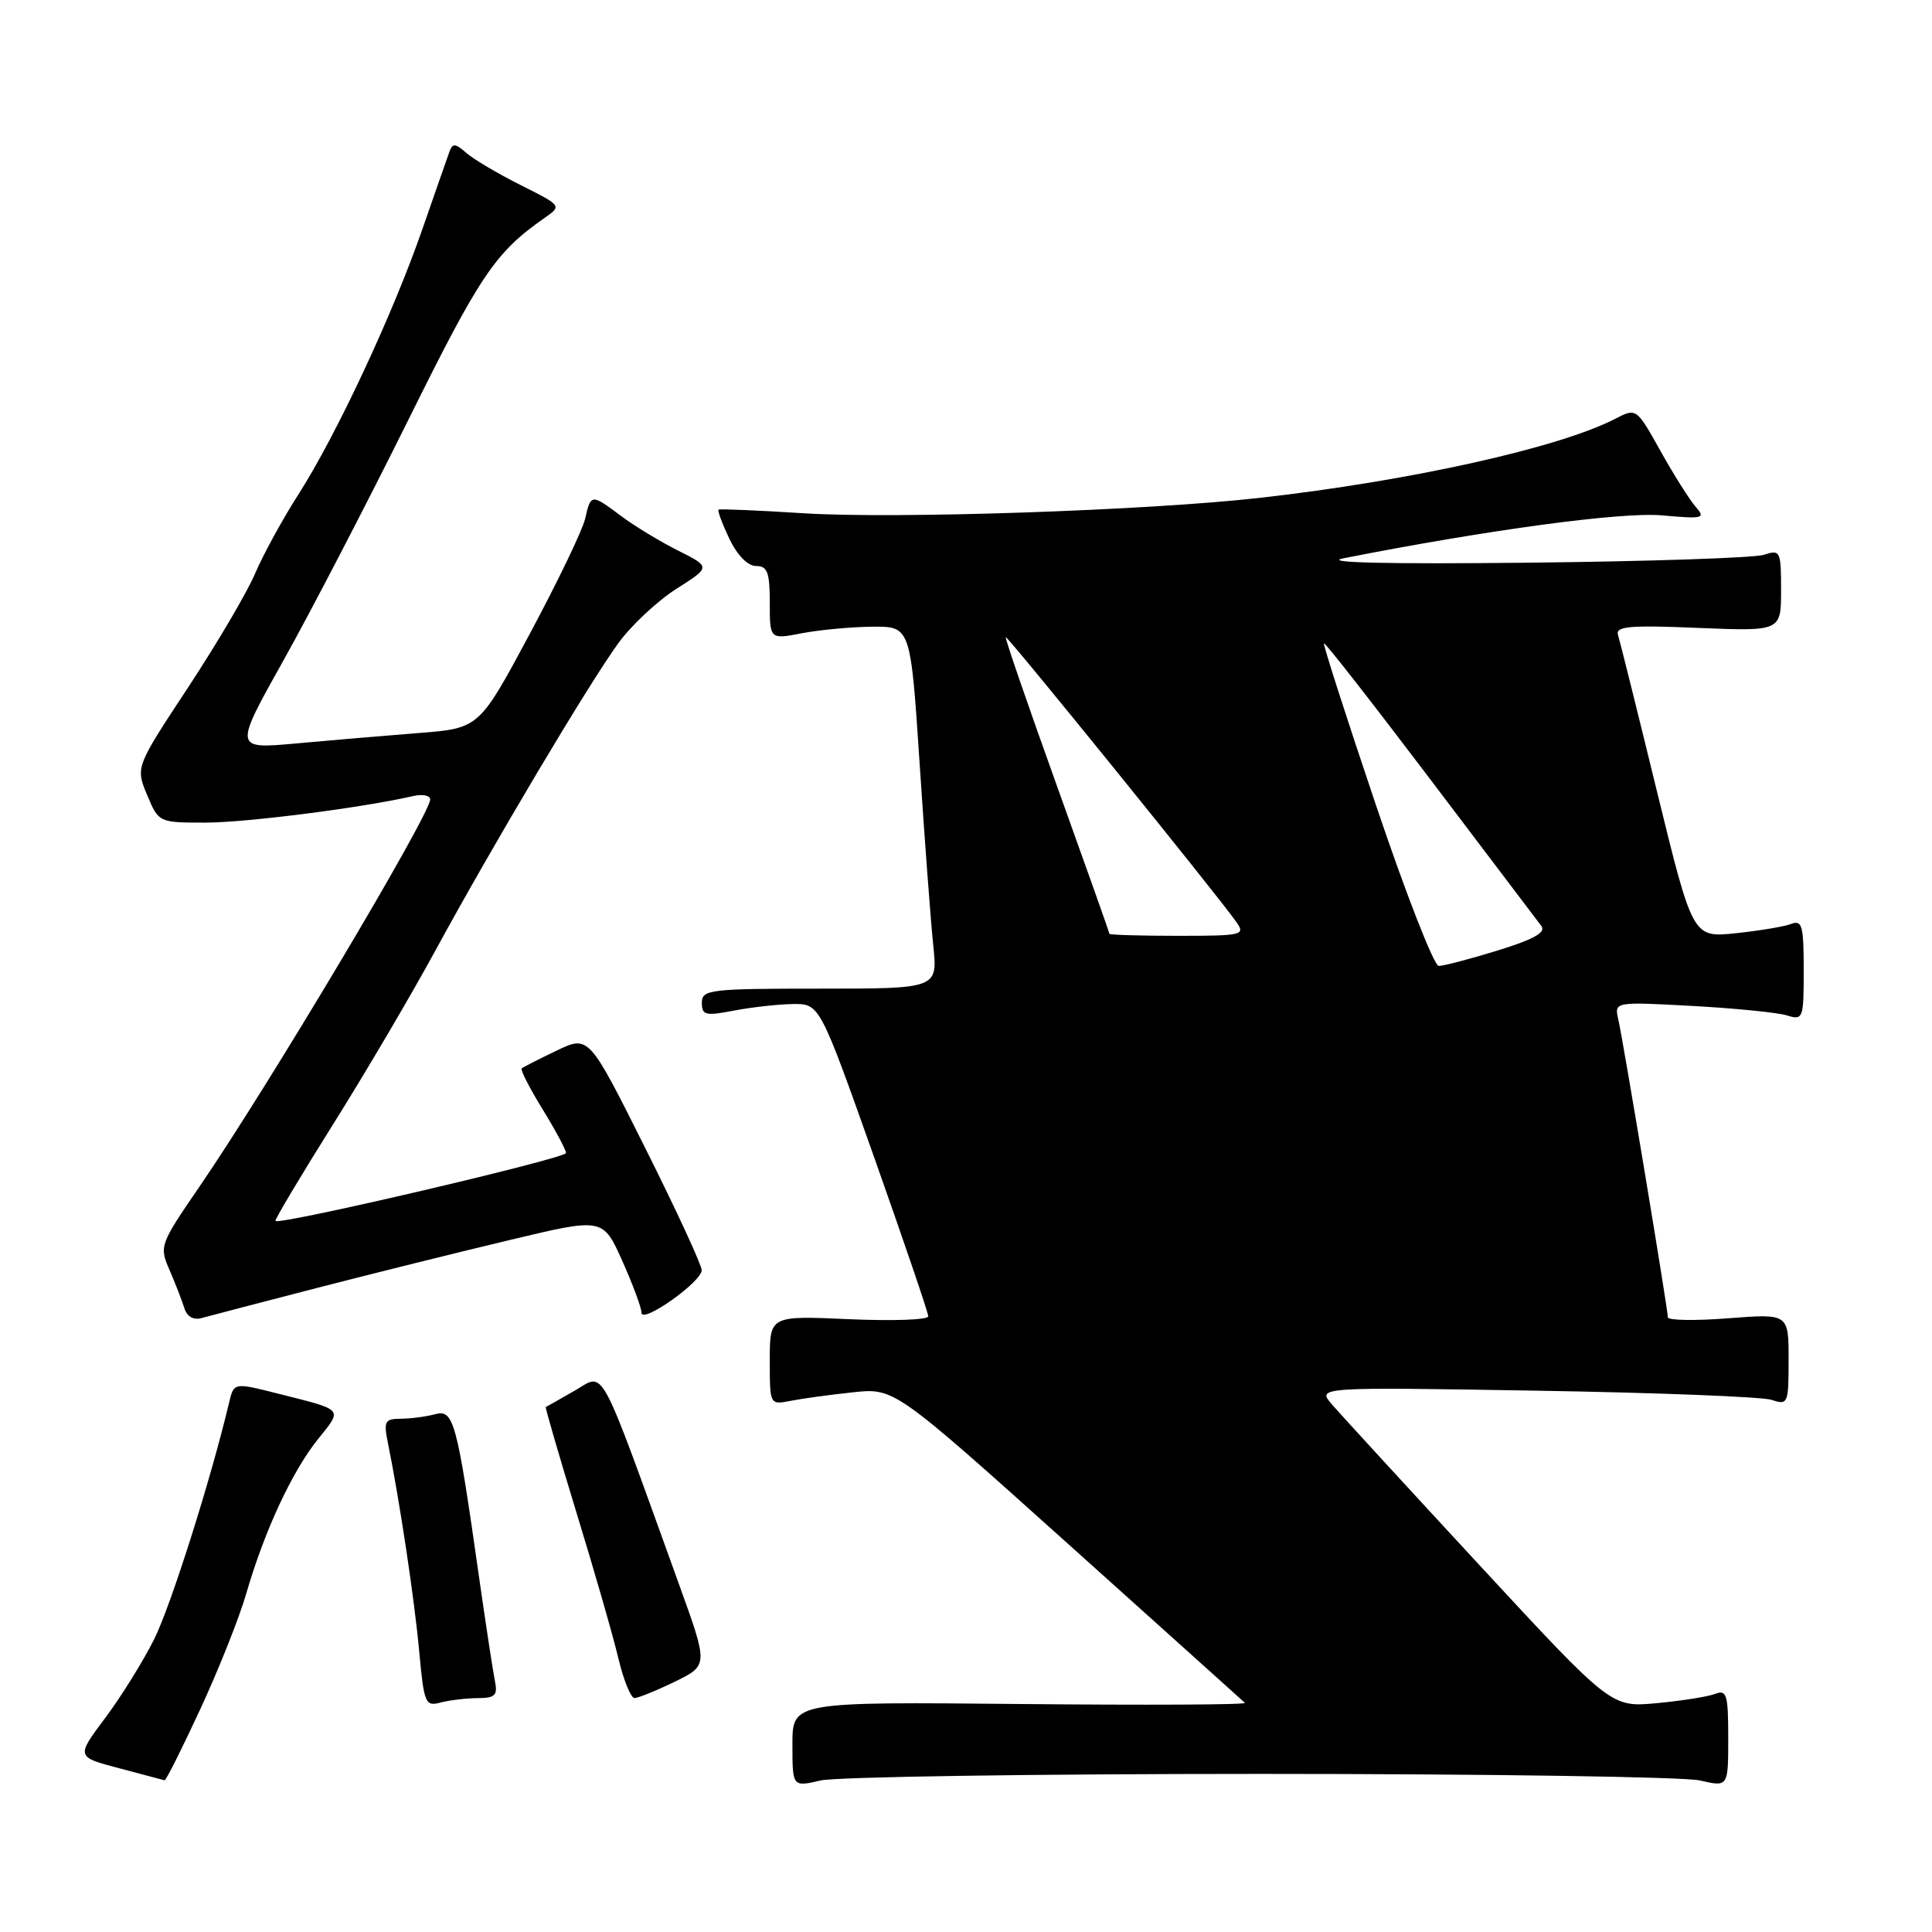 <?xml version="1.0" encoding="UTF-8" standalone="no"?>
<!DOCTYPE svg PUBLIC "-//W3C//DTD SVG 1.1//EN" "http://www.w3.org/Graphics/SVG/1.1/DTD/svg11.dtd" >
<svg xmlns="http://www.w3.org/2000/svg" xmlns:xlink="http://www.w3.org/1999/xlink" version="1.1" viewBox="0 0 256 256">
 <g >
 <path fill="currentColor"
d=" M 167.00 235.05 C 196.98 235.05 223.19 235.44 225.25 235.92 C 229.00 236.79 229.00 236.79 229.00 230.29 C 229.00 224.52 228.80 223.86 227.26 224.45 C 226.31 224.82 222.81 225.37 219.50 225.68 C 213.48 226.24 213.48 226.24 195.99 207.34 C 186.37 196.94 177.60 187.38 176.50 186.11 C 174.50 183.79 174.50 183.79 203.50 184.27 C 219.45 184.53 233.51 185.08 234.75 185.49 C 236.92 186.21 237.00 186.01 237.00 180.15 C 237.00 174.06 237.00 174.06 229.00 174.68 C 224.60 175.02 221.00 174.96 221.00 174.55 C 221.00 173.48 215.09 137.96 214.44 135.12 C 213.89 132.73 213.89 132.73 224.20 133.29 C 229.86 133.60 235.51 134.16 236.75 134.54 C 238.93 135.21 239.00 135.02 239.00 128.51 C 239.00 122.64 238.79 121.87 237.33 122.43 C 236.42 122.78 233.11 123.33 229.98 123.66 C 224.30 124.25 224.30 124.25 219.56 104.88 C 216.96 94.22 214.63 84.88 214.39 84.12 C 214.04 82.99 215.93 82.82 224.98 83.20 C 236.00 83.65 236.00 83.65 236.00 78.21 C 236.00 73.01 235.90 72.80 233.75 73.51 C 232.51 73.92 218.45 74.39 202.50 74.56 C 183.76 74.76 175.09 74.56 178.00 73.98 C 197.23 70.19 214.93 67.81 220.23 68.29 C 225.69 68.78 226.04 68.69 224.69 67.16 C 223.89 66.25 221.79 62.92 220.03 59.77 C 216.83 54.04 216.83 54.04 214.01 55.50 C 206.59 59.33 186.92 63.71 167.00 65.96 C 152.10 67.65 118.61 68.78 106.50 68.01 C 100.45 67.63 95.37 67.41 95.21 67.53 C 95.05 67.65 95.69 69.38 96.64 71.38 C 97.69 73.58 99.08 75.00 100.19 75.00 C 101.69 75.00 102.00 75.83 102.00 79.87 C 102.00 84.73 102.00 84.73 106.25 83.91 C 108.59 83.46 112.78 83.07 115.58 83.04 C 120.66 83.00 120.66 83.00 121.86 101.25 C 122.52 111.29 123.33 122.09 123.66 125.25 C 124.26 131.00 124.26 131.00 108.63 131.00 C 94.04 131.00 93.00 131.12 93.00 132.87 C 93.00 134.52 93.47 134.64 97.25 133.91 C 99.59 133.46 103.10 133.07 105.06 133.04 C 108.61 133.00 108.61 133.00 115.81 153.29 C 119.76 164.46 123.00 173.96 123.00 174.42 C 123.00 174.89 118.28 175.05 112.50 174.80 C 102.00 174.33 102.00 174.33 102.00 180.24 C 102.00 186.16 102.00 186.16 104.75 185.62 C 106.26 185.32 109.97 184.81 113.00 184.49 C 118.50 183.90 118.50 183.90 141.50 204.55 C 154.15 215.91 164.71 225.40 164.96 225.64 C 165.21 225.89 151.82 225.95 135.21 225.79 C 105.00 225.50 105.00 225.50 105.00 231.14 C 105.00 236.79 105.00 236.79 108.75 235.92 C 110.81 235.44 137.02 235.05 167.00 235.05 Z  M 26.54 226.47 C 28.97 221.23 31.70 214.37 32.61 211.22 C 35.02 202.91 38.66 195.04 42.10 190.74 C 45.43 186.58 45.70 186.90 36.75 184.64 C 30.99 183.19 30.99 183.19 30.36 185.84 C 27.96 195.97 22.63 212.81 20.42 217.22 C 18.97 220.12 16.05 224.82 13.93 227.65 C 10.08 232.80 10.08 232.80 15.79 234.30 C 18.93 235.13 21.64 235.85 21.81 235.90 C 21.98 235.96 24.11 231.71 26.54 226.47 Z  M 63.27 225.01 C 65.61 225.00 65.97 224.65 65.58 222.75 C 65.33 221.51 64.38 215.32 63.48 209.00 C 60.53 188.25 60.12 186.73 57.66 187.39 C 56.47 187.71 54.43 187.98 53.12 187.99 C 50.98 188.00 50.81 188.31 51.41 191.25 C 52.96 198.87 54.93 212.03 55.55 218.84 C 56.18 225.71 56.36 226.14 58.36 225.60 C 59.54 225.29 61.75 225.02 63.27 225.01 Z  M 89.40 222.84 C 93.85 220.67 93.85 220.67 90.03 210.09 C 79.10 179.83 80.23 181.94 76.15 184.27 C 74.14 185.42 72.42 186.40 72.32 186.44 C 72.22 186.49 74.06 192.82 76.41 200.51 C 78.77 208.21 81.26 216.86 81.94 219.75 C 82.63 222.64 83.59 225.00 84.07 225.00 C 84.55 225.00 86.95 224.03 89.40 222.84 Z  M 42.00 170.66 C 49.42 168.74 60.99 165.87 67.70 164.27 C 79.89 161.36 79.89 161.36 82.45 167.06 C 83.85 170.19 85.00 173.29 85.00 173.94 C 85.00 175.49 92.95 169.88 92.98 168.31 C 92.99 167.65 89.63 160.38 85.51 152.15 C 78.02 137.17 78.02 137.17 73.76 139.21 C 71.42 140.33 69.34 141.39 69.13 141.57 C 68.93 141.75 70.17 144.18 71.88 146.96 C 73.60 149.75 75.00 152.37 75.00 152.78 C 75.00 153.49 36.99 162.38 36.50 161.78 C 36.38 161.63 39.78 155.92 44.06 149.10 C 48.34 142.28 54.44 131.93 57.61 126.10 C 65.25 112.05 78.04 90.56 81.95 85.20 C 83.67 82.84 87.13 79.61 89.63 78.02 C 94.18 75.13 94.18 75.13 89.84 72.95 C 87.45 71.75 84.07 69.70 82.32 68.39 C 78.34 65.41 78.29 65.41 77.53 68.75 C 77.18 70.26 73.88 77.12 70.19 84.00 C 63.49 96.50 63.49 96.50 55.49 97.13 C 51.10 97.47 43.78 98.09 39.24 98.51 C 30.98 99.26 30.98 99.26 37.59 87.45 C 41.23 80.95 48.67 66.60 54.14 55.57 C 63.62 36.42 65.61 33.46 72.15 28.88 C 74.46 27.27 74.46 27.27 68.98 24.52 C 65.97 23.01 62.72 21.09 61.77 20.25 C 60.33 18.98 59.96 18.96 59.55 20.11 C 59.27 20.88 57.64 25.55 55.92 30.50 C 52.01 41.73 44.56 57.66 39.55 65.50 C 37.45 68.77 34.87 73.49 33.81 75.98 C 32.76 78.46 28.76 85.26 24.93 91.08 C 17.96 101.65 17.96 101.65 19.49 105.33 C 21.03 109.00 21.03 109.00 27.26 109.00 C 32.69 108.99 48.02 107.03 54.75 105.48 C 55.99 105.20 57.00 105.40 57.00 105.93 C 57.00 107.93 35.54 143.95 26.40 157.28 C 21.18 164.89 21.09 165.14 22.46 168.28 C 23.23 170.05 24.11 172.32 24.42 173.32 C 24.78 174.47 25.63 174.96 26.75 174.64 C 27.71 174.37 34.58 172.58 42.00 170.66 Z  M 182.34 106.74 C 178.40 95.06 175.29 85.38 175.43 85.24 C 175.57 85.10 181.90 93.20 189.50 103.24 C 197.10 113.28 203.73 122.03 204.23 122.69 C 204.89 123.54 203.28 124.45 198.47 125.94 C 194.79 127.07 191.27 128.00 190.64 127.99 C 190.02 127.99 186.28 118.43 182.34 106.74 Z  M 147.00 123.73 C 147.00 123.58 143.86 114.73 140.02 104.05 C 136.18 93.37 133.14 84.54 133.27 84.43 C 133.49 84.23 161.20 118.46 163.81 122.15 C 165.05 123.91 164.68 124.00 156.06 124.00 C 151.08 124.00 147.00 123.88 147.00 123.73 Z "/>
</g>
</svg>